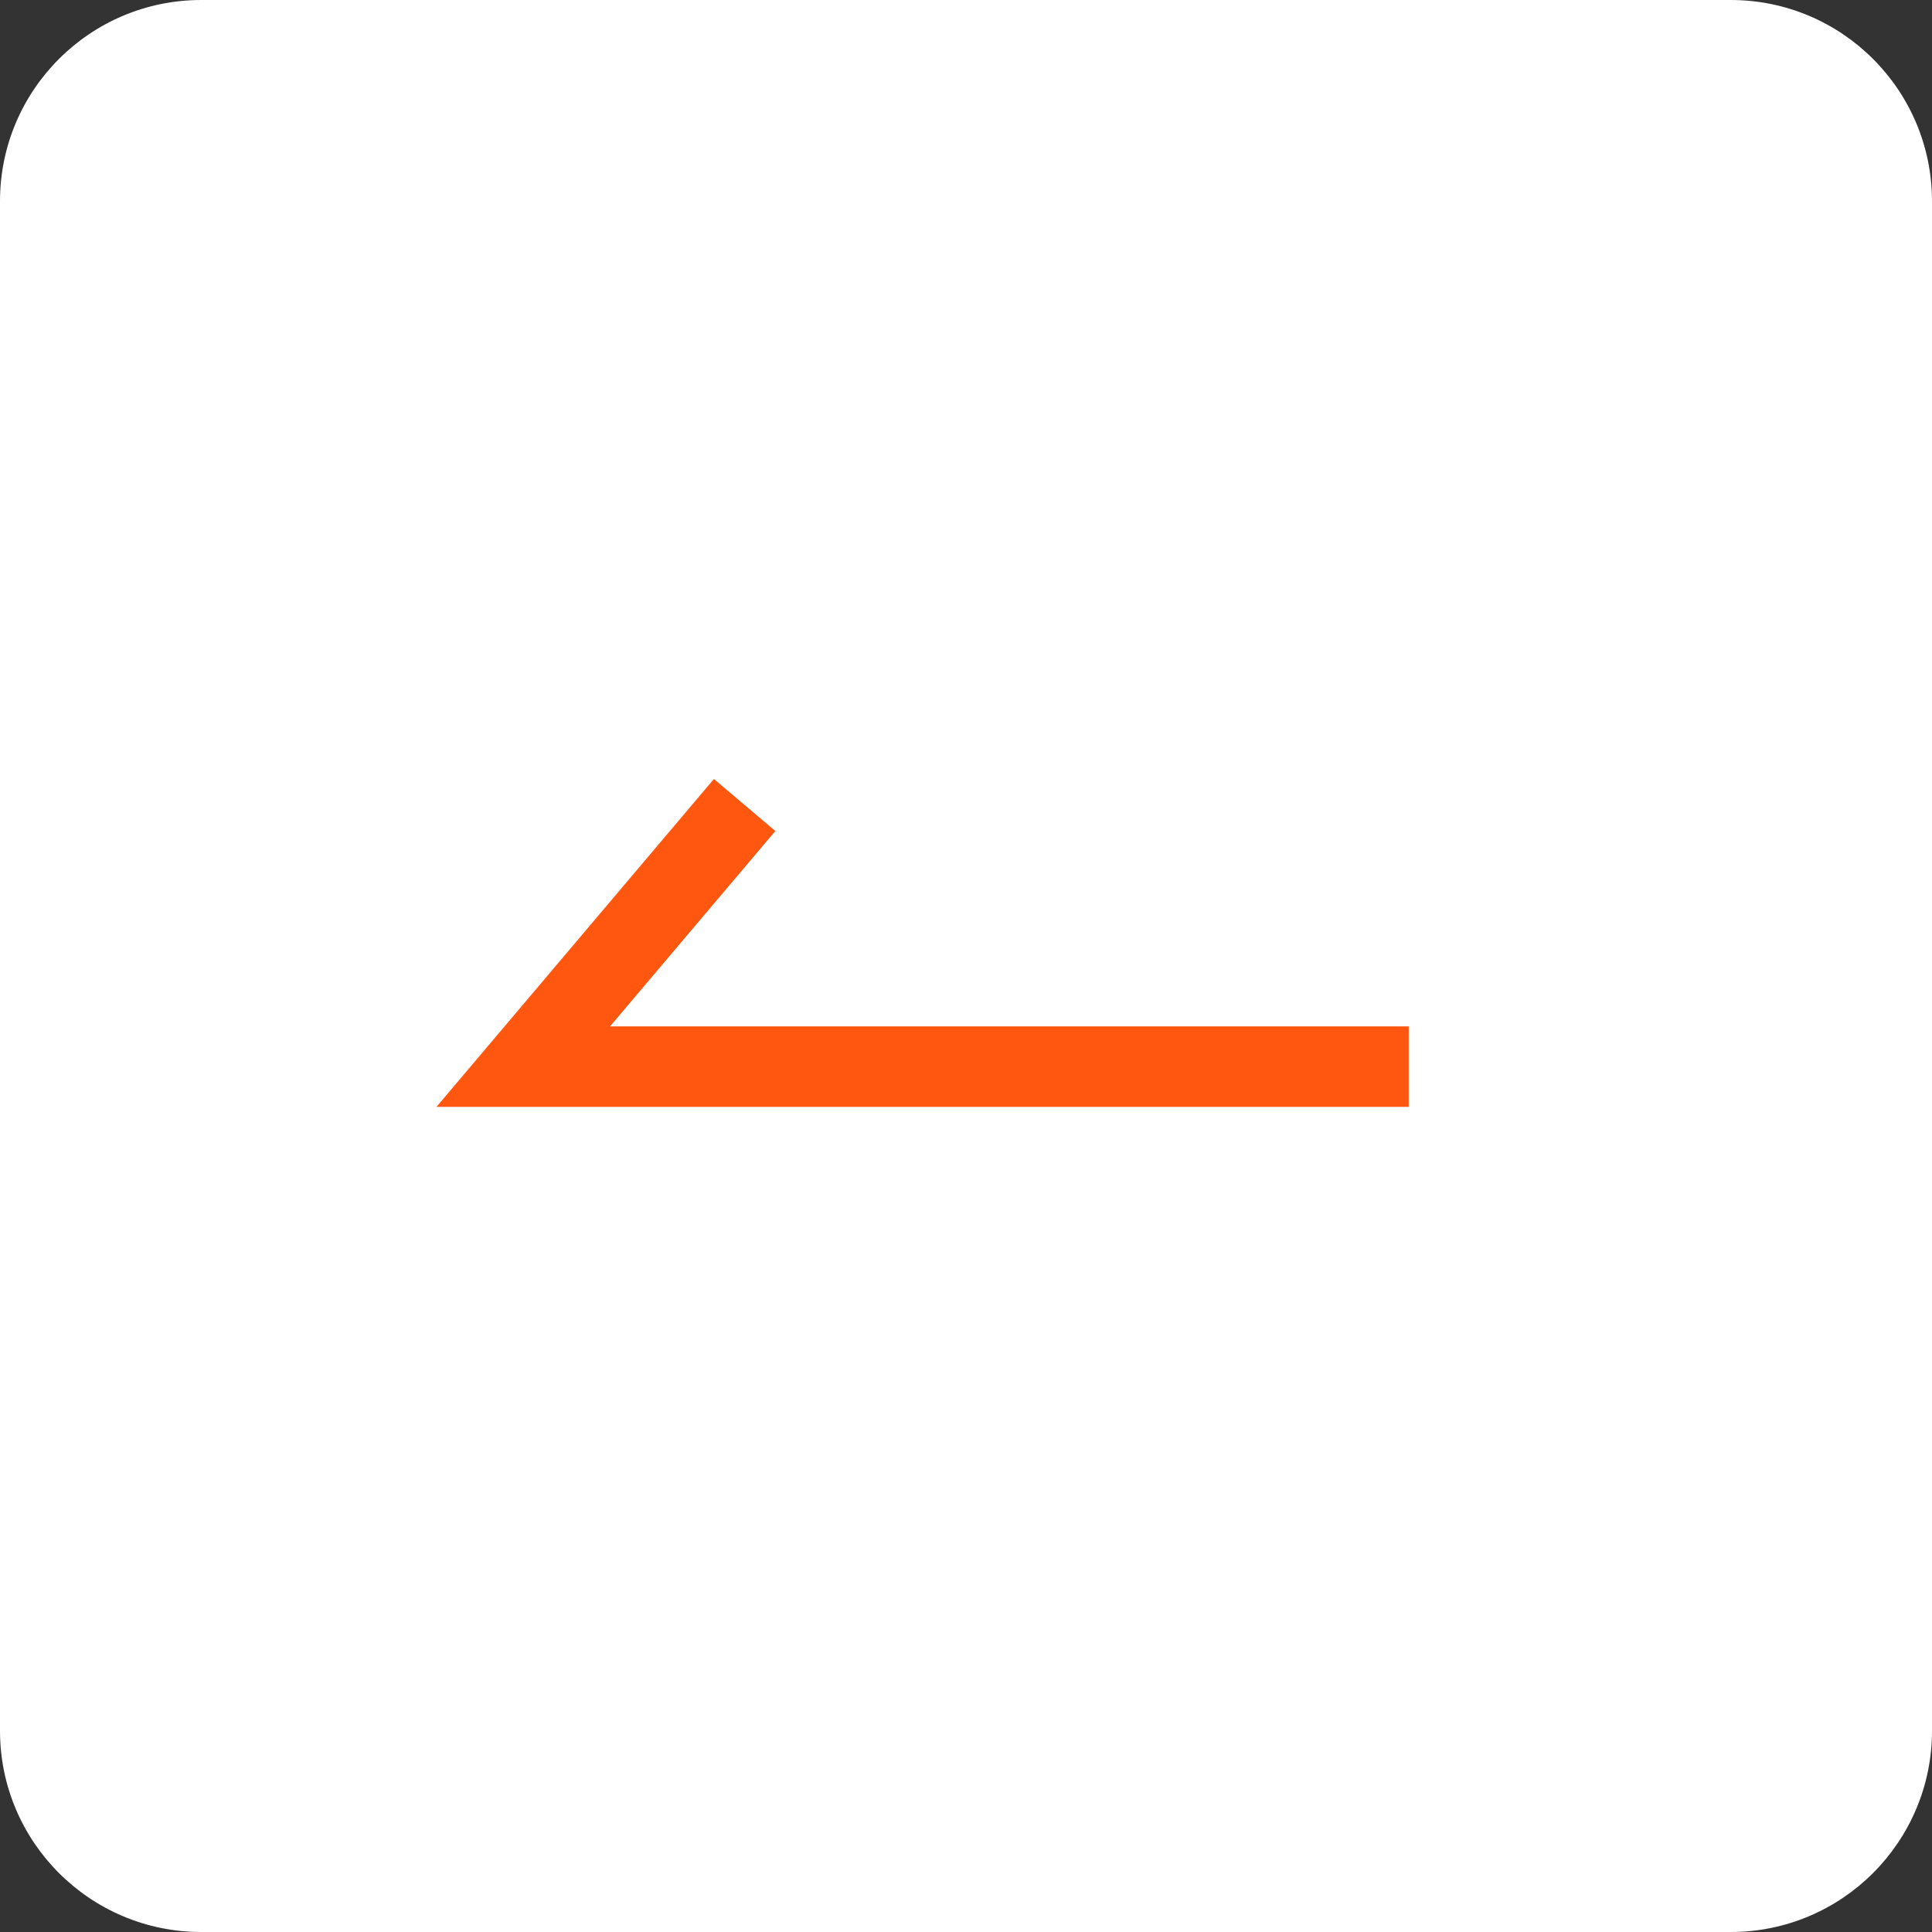 <svg width="48" height="48" viewBox="0 0 48 48" fill="none" xmlns="http://www.w3.org/2000/svg">
<rect x="0" y="0" width="48" height="48" fill="#333333" stroke="none"/>
<path d="M5 0H43C45.761 0 48 2.239 48 5V43C48 45.761 45.761 48 43 48H5C2.239 48 0 45.761 0 43V5C0 2.239 2.239 0 5 0Z" fill="white"/>
<path d="M35 26.5H13L18.5 20" stroke="#FF5710" stroke-width="2"/>
</svg>

